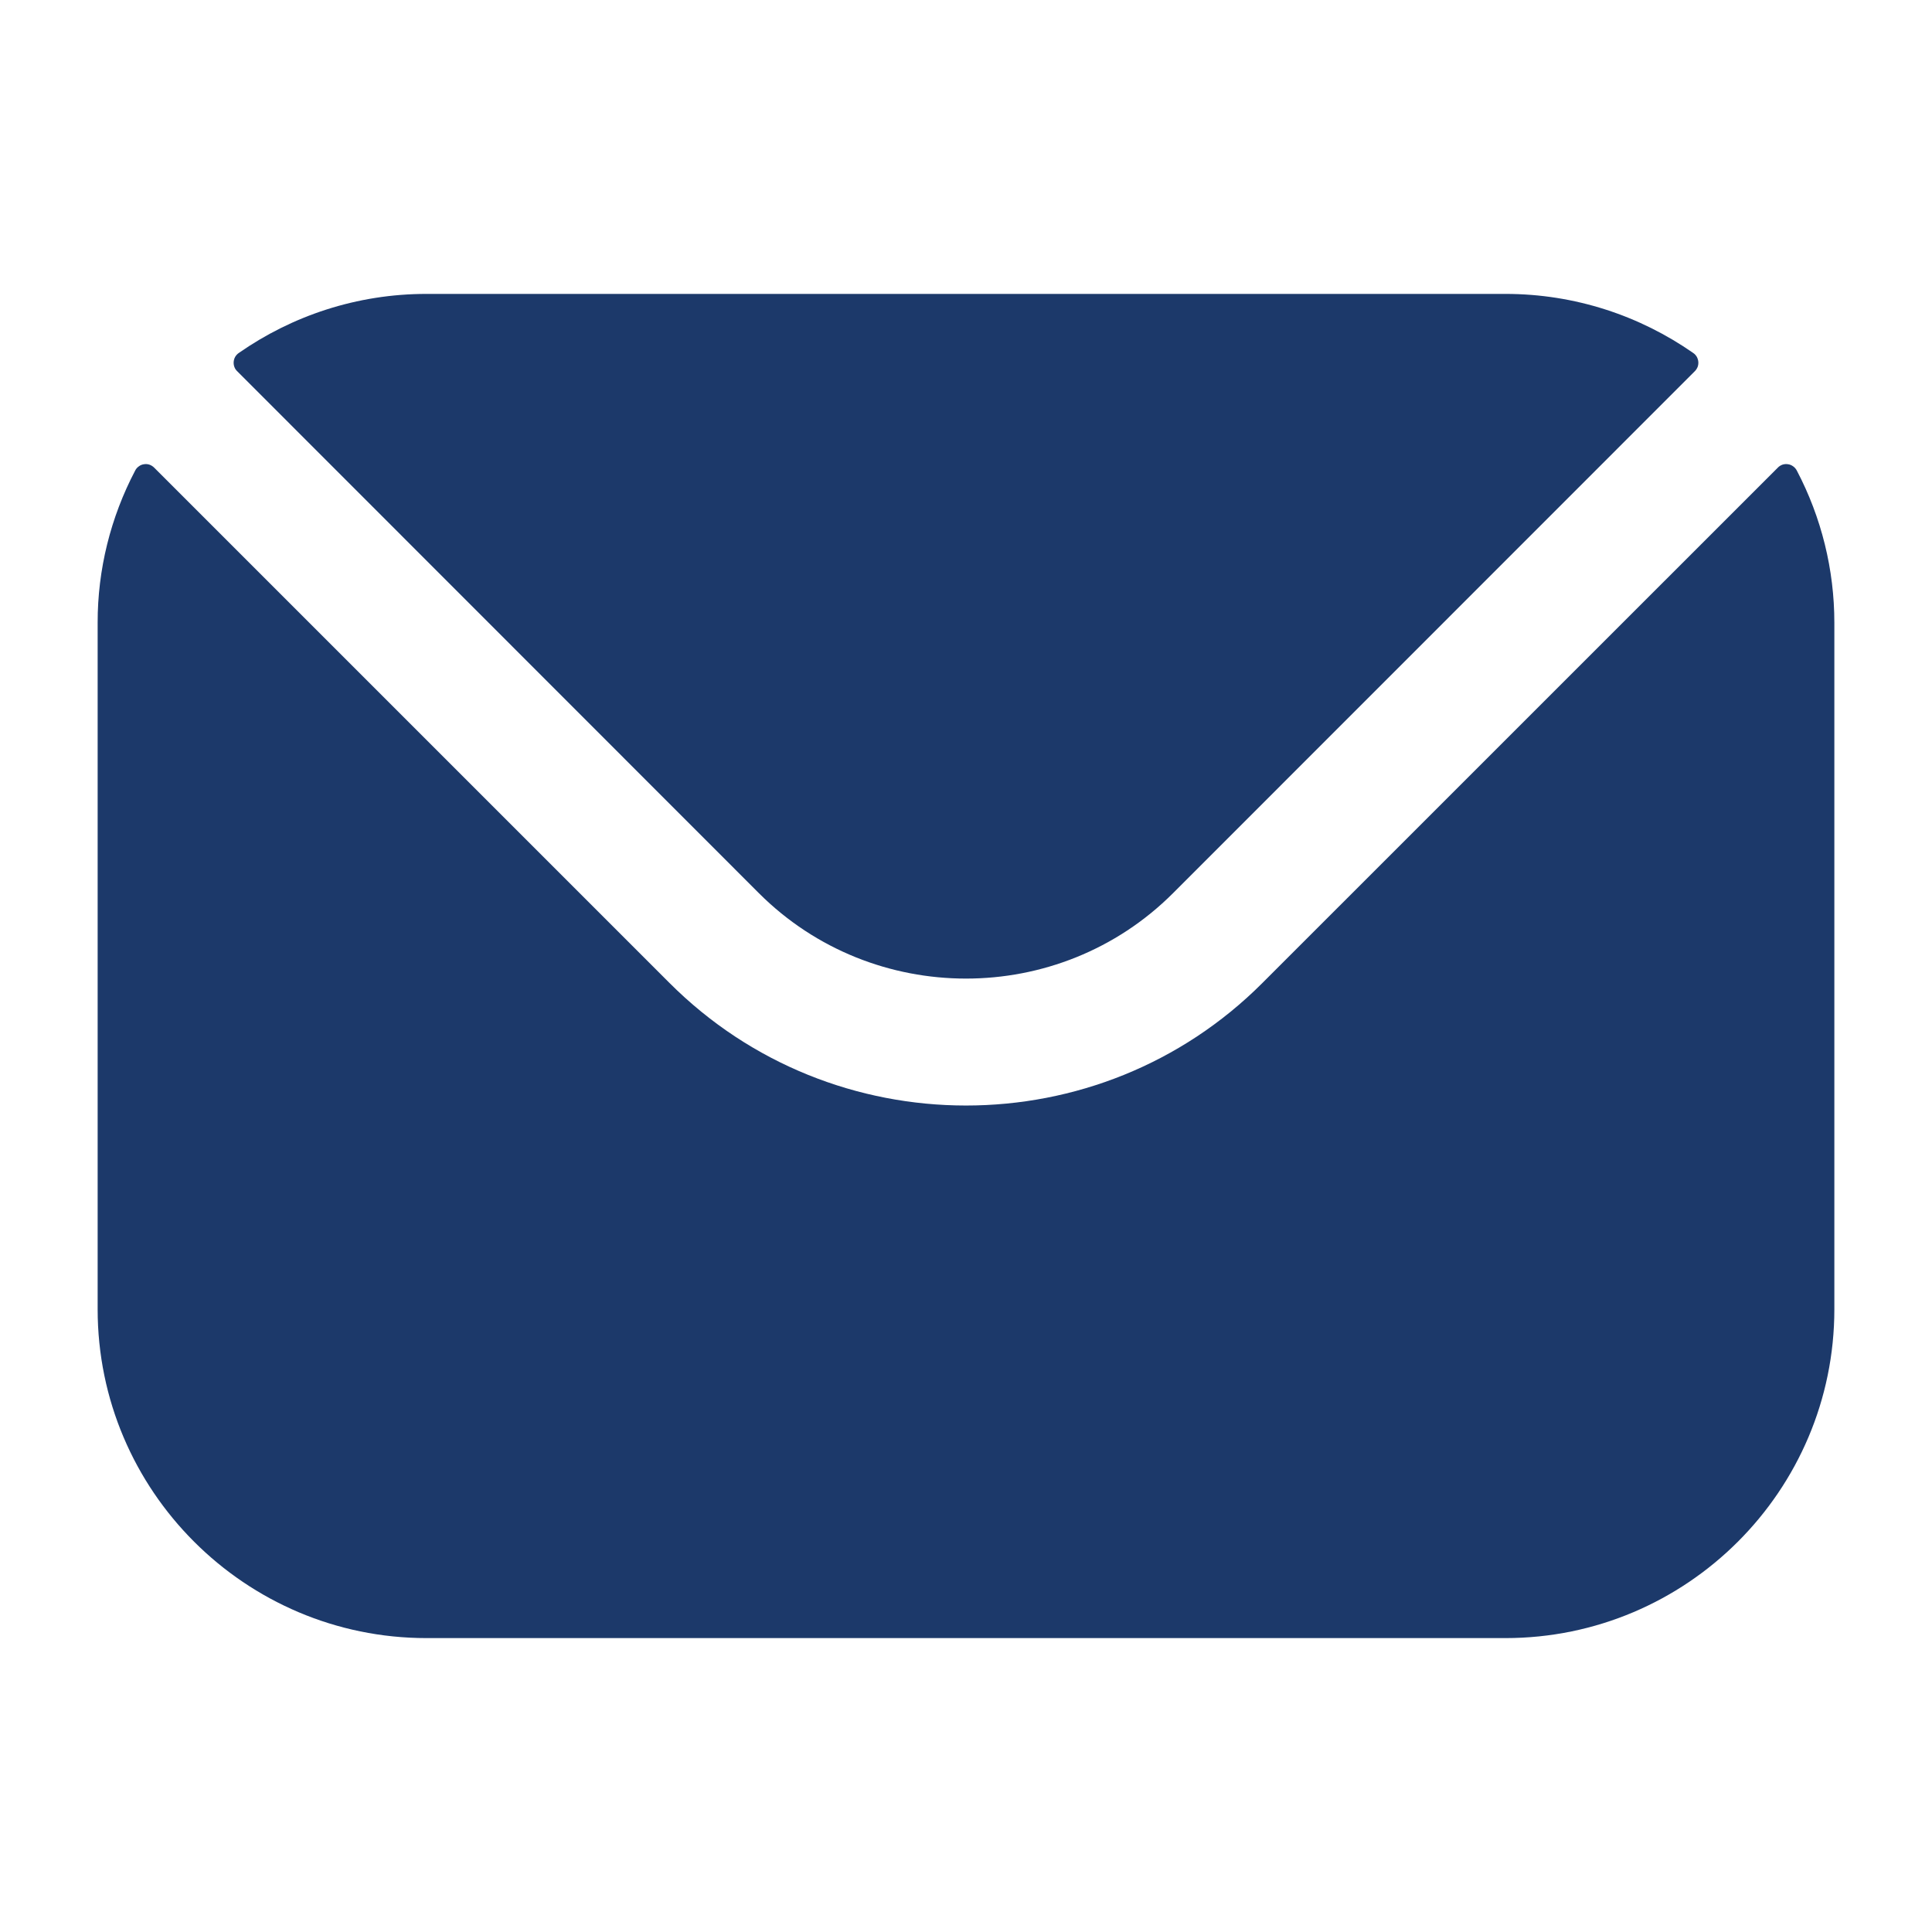 <svg width="24" height="24" viewBox="0 0 24 24" fill="none" xmlns="http://www.w3.org/2000/svg">
<path fill-rule="evenodd" clip-rule="evenodd" d="M2.946 4.611L9.429 11.097C10.844 12.509 13.155 12.51 14.57 11.097L21.054 4.611C21.069 4.596 21.081 4.577 21.089 4.557C21.096 4.537 21.099 4.515 21.097 4.493C21.095 4.472 21.088 4.451 21.078 4.432C21.067 4.414 21.052 4.397 21.034 4.385C20.373 3.924 19.568 3.651 18.701 3.651H5.298C4.431 3.651 3.627 3.924 2.966 4.385C2.948 4.397 2.933 4.414 2.922 4.432C2.911 4.451 2.905 4.472 2.903 4.493C2.901 4.515 2.904 4.537 2.911 4.557C2.918 4.577 2.93 4.596 2.946 4.611ZM1.213 7.736C1.212 7.077 1.373 6.428 1.68 5.844C1.69 5.824 1.706 5.806 1.725 5.793C1.743 5.779 1.765 5.77 1.788 5.767C1.811 5.763 1.834 5.765 1.856 5.772C1.878 5.78 1.898 5.792 1.915 5.809L8.316 12.21C10.344 14.24 13.655 14.242 15.683 12.21L22.085 5.809C22.101 5.792 22.121 5.78 22.143 5.772C22.165 5.765 22.189 5.763 22.212 5.767C22.235 5.77 22.256 5.779 22.275 5.793C22.294 5.806 22.309 5.824 22.32 5.844C22.627 6.428 22.787 7.077 22.787 7.736V16.264C22.787 18.518 20.953 20.349 18.701 20.349H5.298C3.047 20.349 1.213 18.518 1.213 16.264V7.736Z" fill="#1C396A"/>
</svg>
